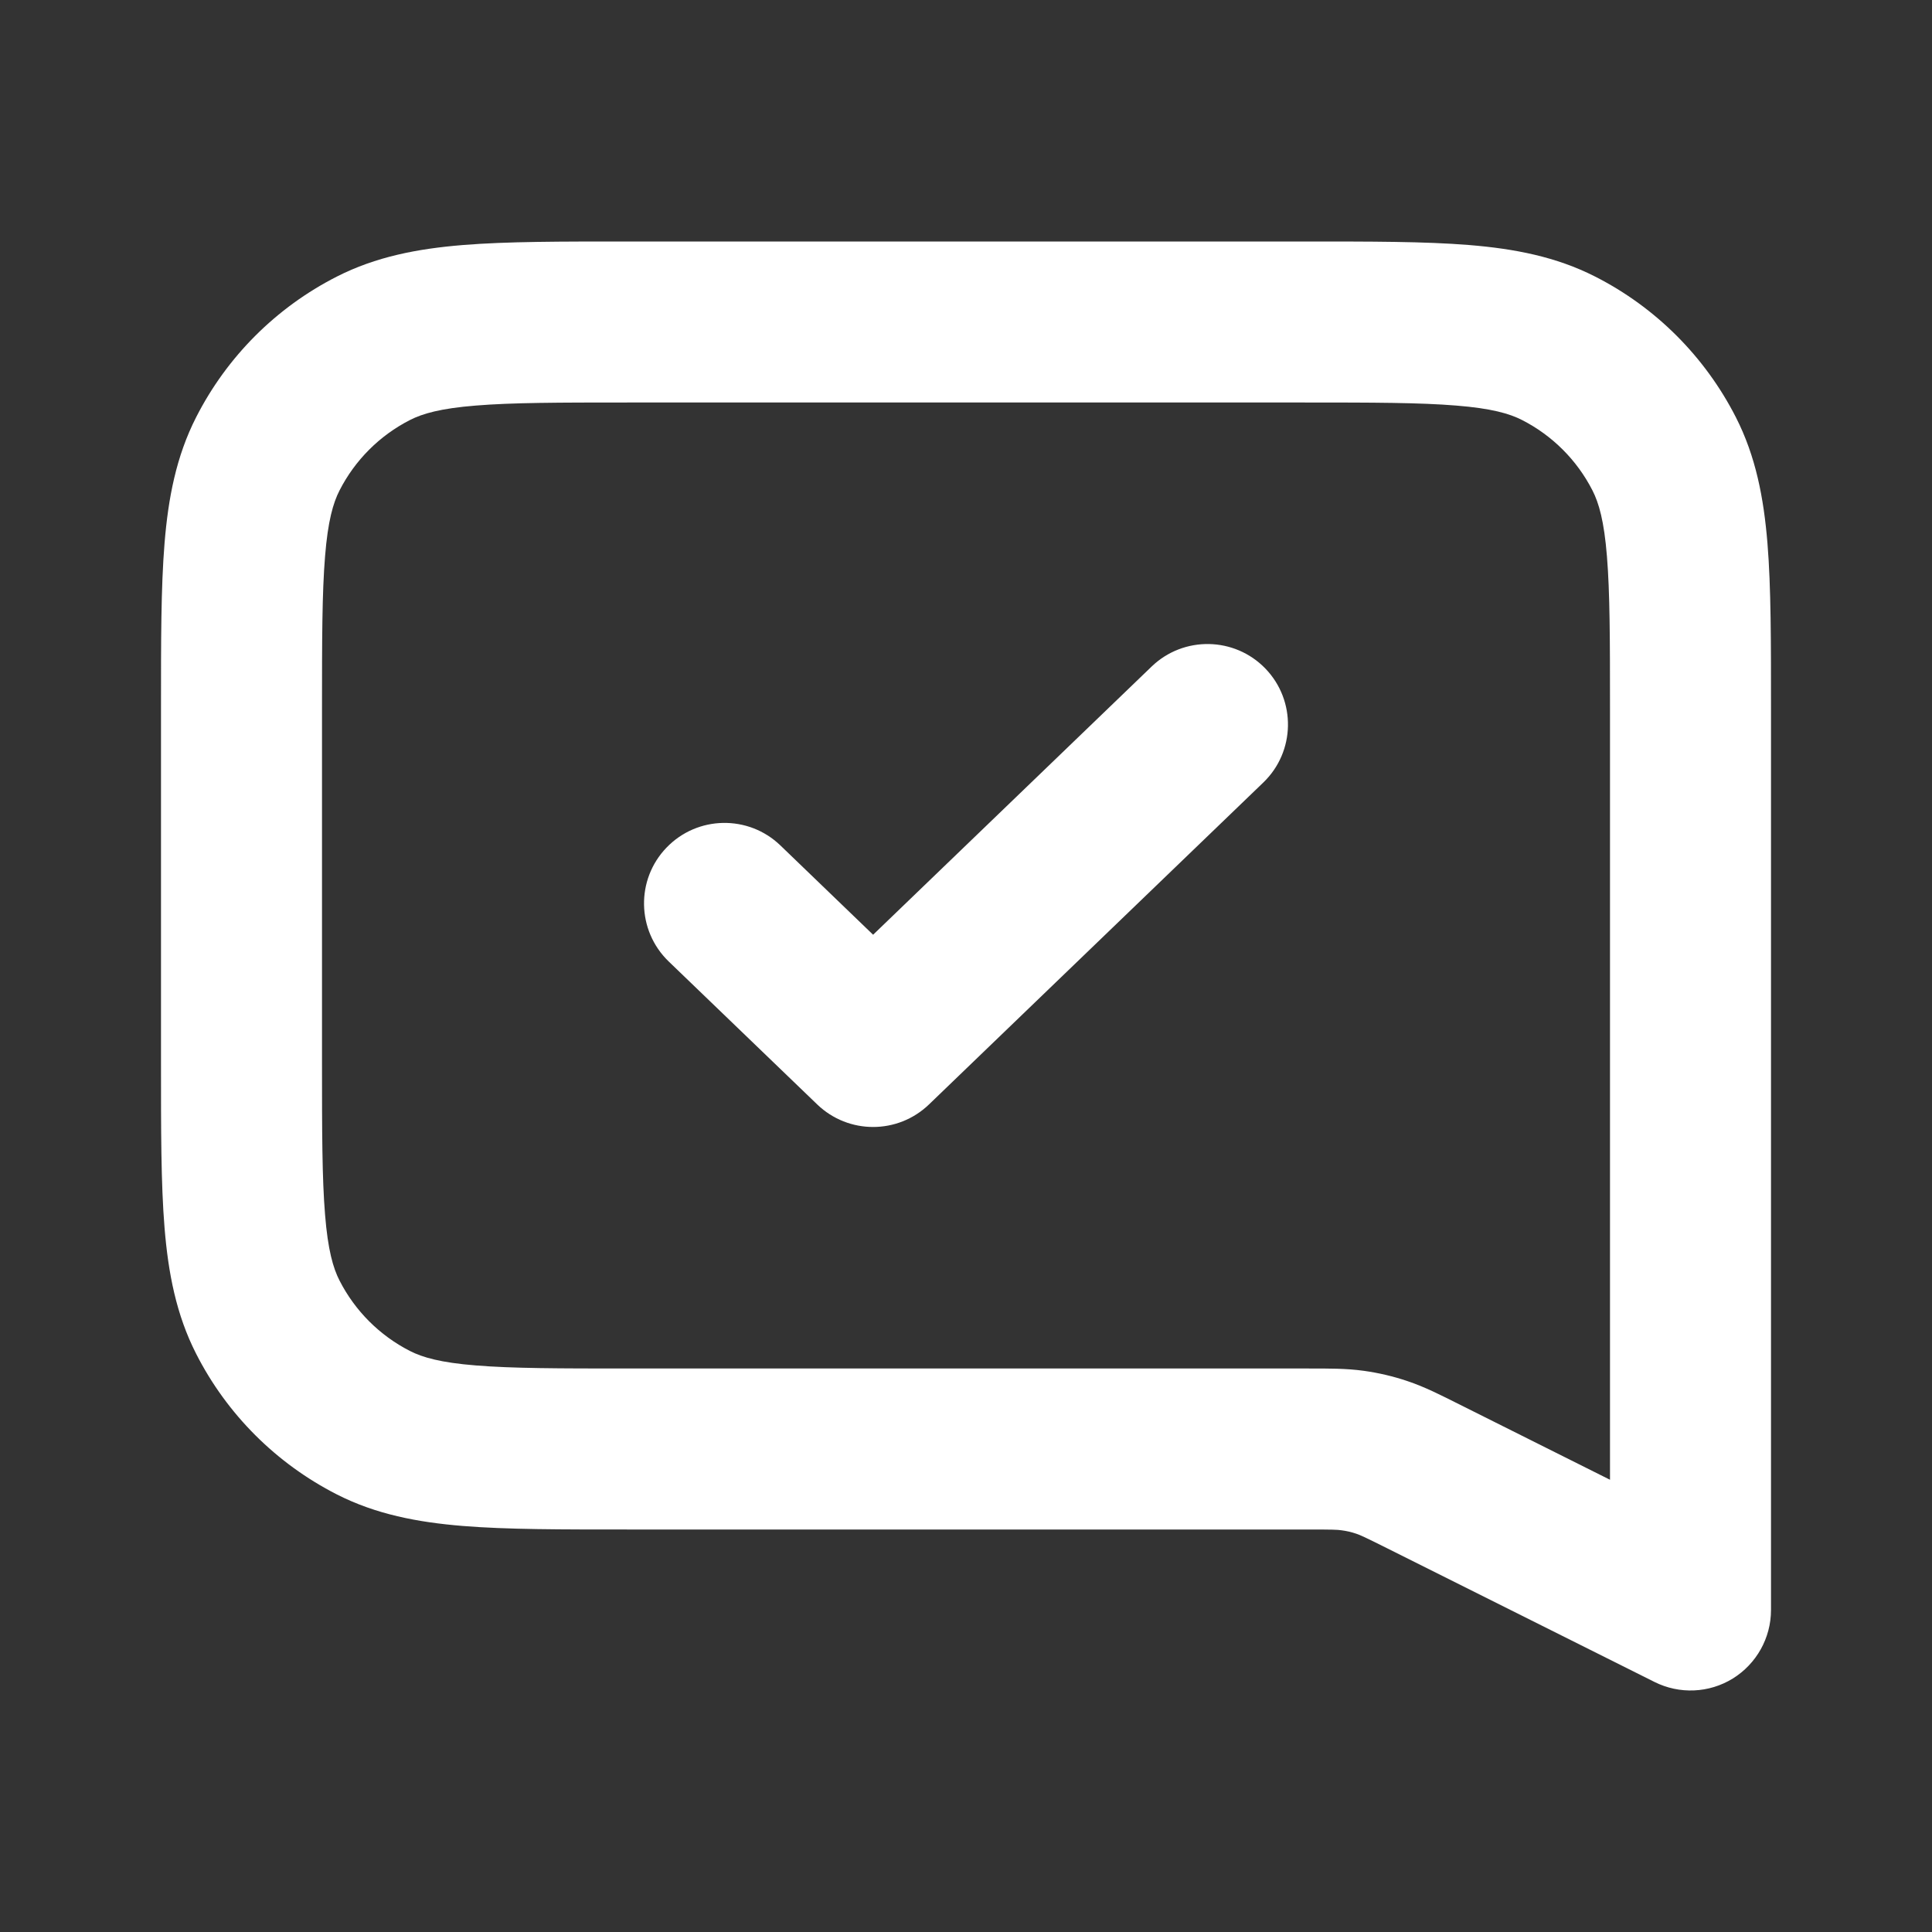 <svg width="24" height="24" viewBox="0 0 24 24" fill="none" xmlns="http://www.w3.org/2000/svg">
<rect x="0" y="0" width="24" height="24" fill="#333333" stroke="none"/>
<path d="M9.694 10.502C9.296 10.119 8.663 10.131 8.28 10.529C7.897 10.926 7.909 11.559 8.306 11.943L9.694 10.502ZM10.846 13L10.152 13.72C10.54 14.093 11.152 14.093 11.54 13.72L10.846 13ZM15.694 9.72C16.091 9.337 16.103 8.704 15.72 8.306C15.337 7.909 14.704 7.897 14.306 8.28L15.694 9.72ZM21 20L20.553 20.894C20.863 21.049 21.231 21.033 21.526 20.851C21.82 20.668 22 20.347 22 20H21ZM16.805 18.019L16.944 17.029L16.944 17.029L16.805 18.019ZM17.676 18.338L17.229 19.232L17.229 19.232L17.676 18.338ZM17.166 18.104L16.847 19.052L17.166 18.104ZM3.327 16.362L2.436 16.816L3.327 16.362ZM4.638 17.673L4.184 18.564L4.638 17.673ZM19.362 4.327L19.816 3.436L19.362 4.327ZM20.673 5.638L21.564 5.184L20.673 5.638ZM4.638 4.327L4.184 3.436L4.638 4.327ZM3.327 5.638L2.436 5.184L3.327 5.638ZM8.306 11.943L10.152 13.72L11.54 12.28L9.694 10.502L8.306 11.943ZM11.54 13.72L15.694 9.72L14.306 8.28L10.152 12.28L11.54 13.72ZM7.8 5H16.2V3H7.8V5ZM4 13.2V8.8H2V13.2H4ZM16.245 17H7.8V19H16.245V17ZM21.447 19.106L18.123 17.443L17.229 19.232L20.553 20.894L21.447 19.106ZM16.245 19C16.553 19 16.613 19.002 16.666 19.01L16.944 17.029C16.721 16.998 16.5 17 16.245 17V19ZM18.123 17.443C17.895 17.329 17.698 17.228 17.485 17.157L16.847 19.052C16.898 19.069 16.953 19.094 17.229 19.232L18.123 17.443ZM16.666 19.01C16.728 19.018 16.788 19.032 16.847 19.052L17.485 17.157C17.309 17.097 17.128 17.055 16.944 17.029L16.666 19.01ZM2 13.2C2 14.024 1.999 14.701 2.044 15.252C2.09 15.814 2.189 16.331 2.436 16.816L4.218 15.908C4.138 15.752 4.073 15.527 4.038 15.089C4.001 14.639 4 14.057 4 13.2H2ZM7.8 17C6.943 17 6.361 16.999 5.911 16.962C5.473 16.927 5.248 16.862 5.092 16.782L4.184 18.564C4.669 18.811 5.186 18.91 5.748 18.956C6.299 19.001 6.976 19 7.8 19V17ZM2.436 16.816C2.819 17.569 3.431 18.18 4.184 18.564L5.092 16.782C4.716 16.59 4.41 16.284 4.218 15.908L2.436 16.816ZM16.2 5C17.057 5 17.639 5.001 18.089 5.038C18.527 5.073 18.752 5.138 18.908 5.218L19.816 3.436C19.331 3.189 18.814 3.09 18.252 3.044C17.701 2.999 17.024 3 16.2 3V5ZM22 8.8C22 7.976 22.001 7.299 21.956 6.748C21.91 6.186 21.811 5.669 21.564 5.184L19.782 6.092C19.862 6.248 19.927 6.473 19.962 6.911C19.999 7.361 20 7.943 20 8.8H22ZM18.908 5.218C19.284 5.41 19.59 5.716 19.782 6.092L21.564 5.184C21.18 4.431 20.569 3.819 19.816 3.436L18.908 5.218ZM7.8 3C6.976 3 6.299 2.999 5.748 3.044C5.186 3.09 4.669 3.189 4.184 3.436L5.092 5.218C5.248 5.138 5.473 5.073 5.911 5.038C6.361 5.001 6.943 5 7.8 5V3ZM4 8.8C4 7.943 4.001 7.361 4.038 6.911C4.073 6.473 4.138 6.248 4.218 6.092L2.436 5.184C2.189 5.669 2.09 6.186 2.044 6.748C1.999 7.299 2 7.976 2 8.8H4ZM4.184 3.436C3.431 3.819 2.819 4.431 2.436 5.184L4.218 6.092C4.41 5.716 4.716 5.41 5.092 5.218L4.184 3.436ZM20 8.8V20H22V8.8H20Z" fill="#FFF"/>
</svg>

